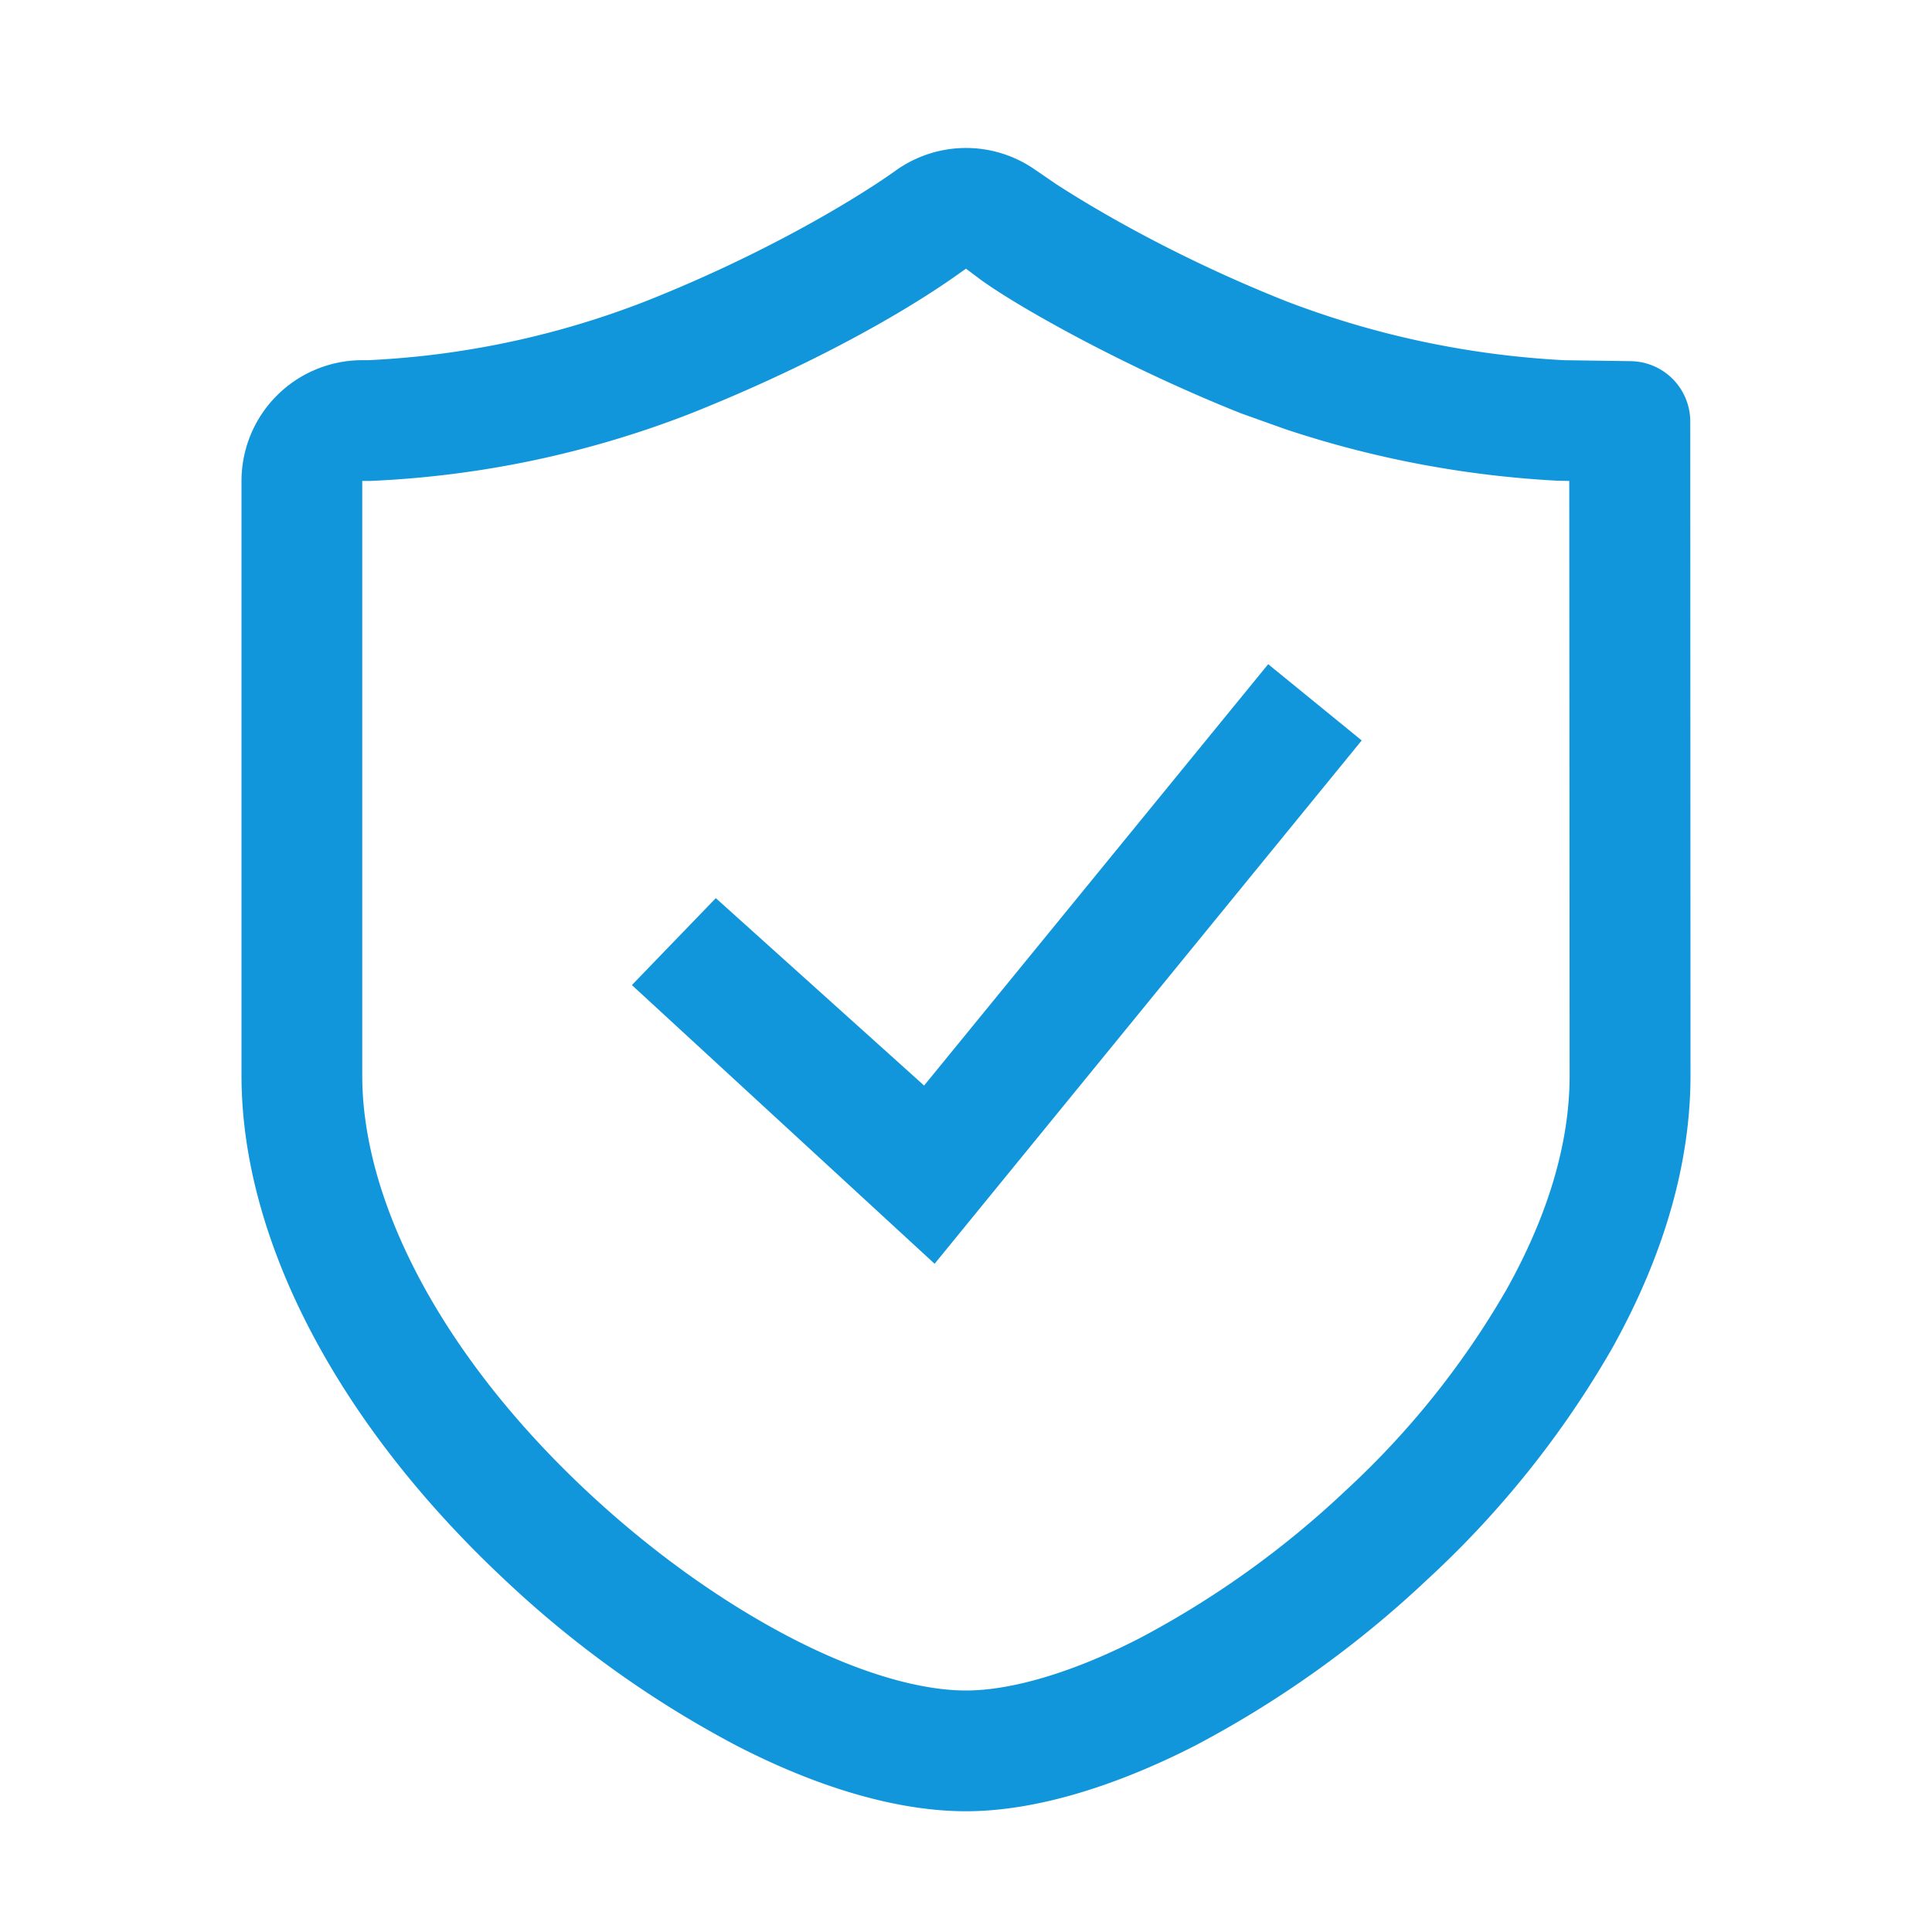 <?xml version="1.0" standalone="no"?><!DOCTYPE svg PUBLIC "-//W3C//DTD SVG 1.1//EN" "http://www.w3.org/Graphics/SVG/1.1/DTD/svg11.dtd"><svg t="1685513379136" class="icon" viewBox="0 0 1024 1024" version="1.1" xmlns="http://www.w3.org/2000/svg" p-id="20677" xmlns:xlink="http://www.w3.org/1999/xlink" width="64" height="64"><path d="M548.864 90.112l10.944 7.488c16.768 10.88 60.736 37.76 121.792 62.016 46.976 18.048 96.64 28.608 147.328 31.296l35.392 0.512a32 32 0 0 1 31.552 32L896 569.984c0 46.592-14.016 95.296-41.6 144.768a516.032 516.032 0 0 1-98.112 122.624 558.272 558.272 0 0 1-122.304 87.552C589.312 947.84 547.136 960 512 960c-35.328 0-77.056-11.84-121.216-34.56a557.952 557.952 0 0 1-123.2-88.064C178.816 754.368 128 656.896 128 570.048V254.912a64 64 0 0 1 63.104-64h4.032a464.448 464.448 0 0 0 147.392-31.36c78.464-31.168 127.232-65.664 129.344-67.136l3.008-2.112a64 64 0 0 1 73.984-0.192zM512 142.4l-2.816 1.984c-28.672 20.608-78.464 49.024-143.36 74.88a530.752 530.752 0 0 1-169.728 35.648H192v315.136c0 67.328 42.56 148.864 119.36 220.608 34.24 32 71.936 58.88 108.8 77.888C455.68 886.848 487.872 896 512 896c23.808 0 56.32-9.344 92.032-27.712a495.936 495.936 0 0 0 108.864-77.952 450.944 450.944 0 0 0 85.568-106.816c22.528-40.32 33.472-78.464 33.472-113.472l-0.192-315.136-6.336-0.128a547.776 547.776 0 0 1-144.192-27.328l-23.296-8.32c-60.608-24.064-118.4-56.384-138.688-71.296L512 142.4zM672.128 352l49.6 40.448-226.368 277.376-160.448-147.712 44.48-46.08L489.792 575.36l182.4-223.36z" fill="#1296db" p-id="20678"></path></svg>